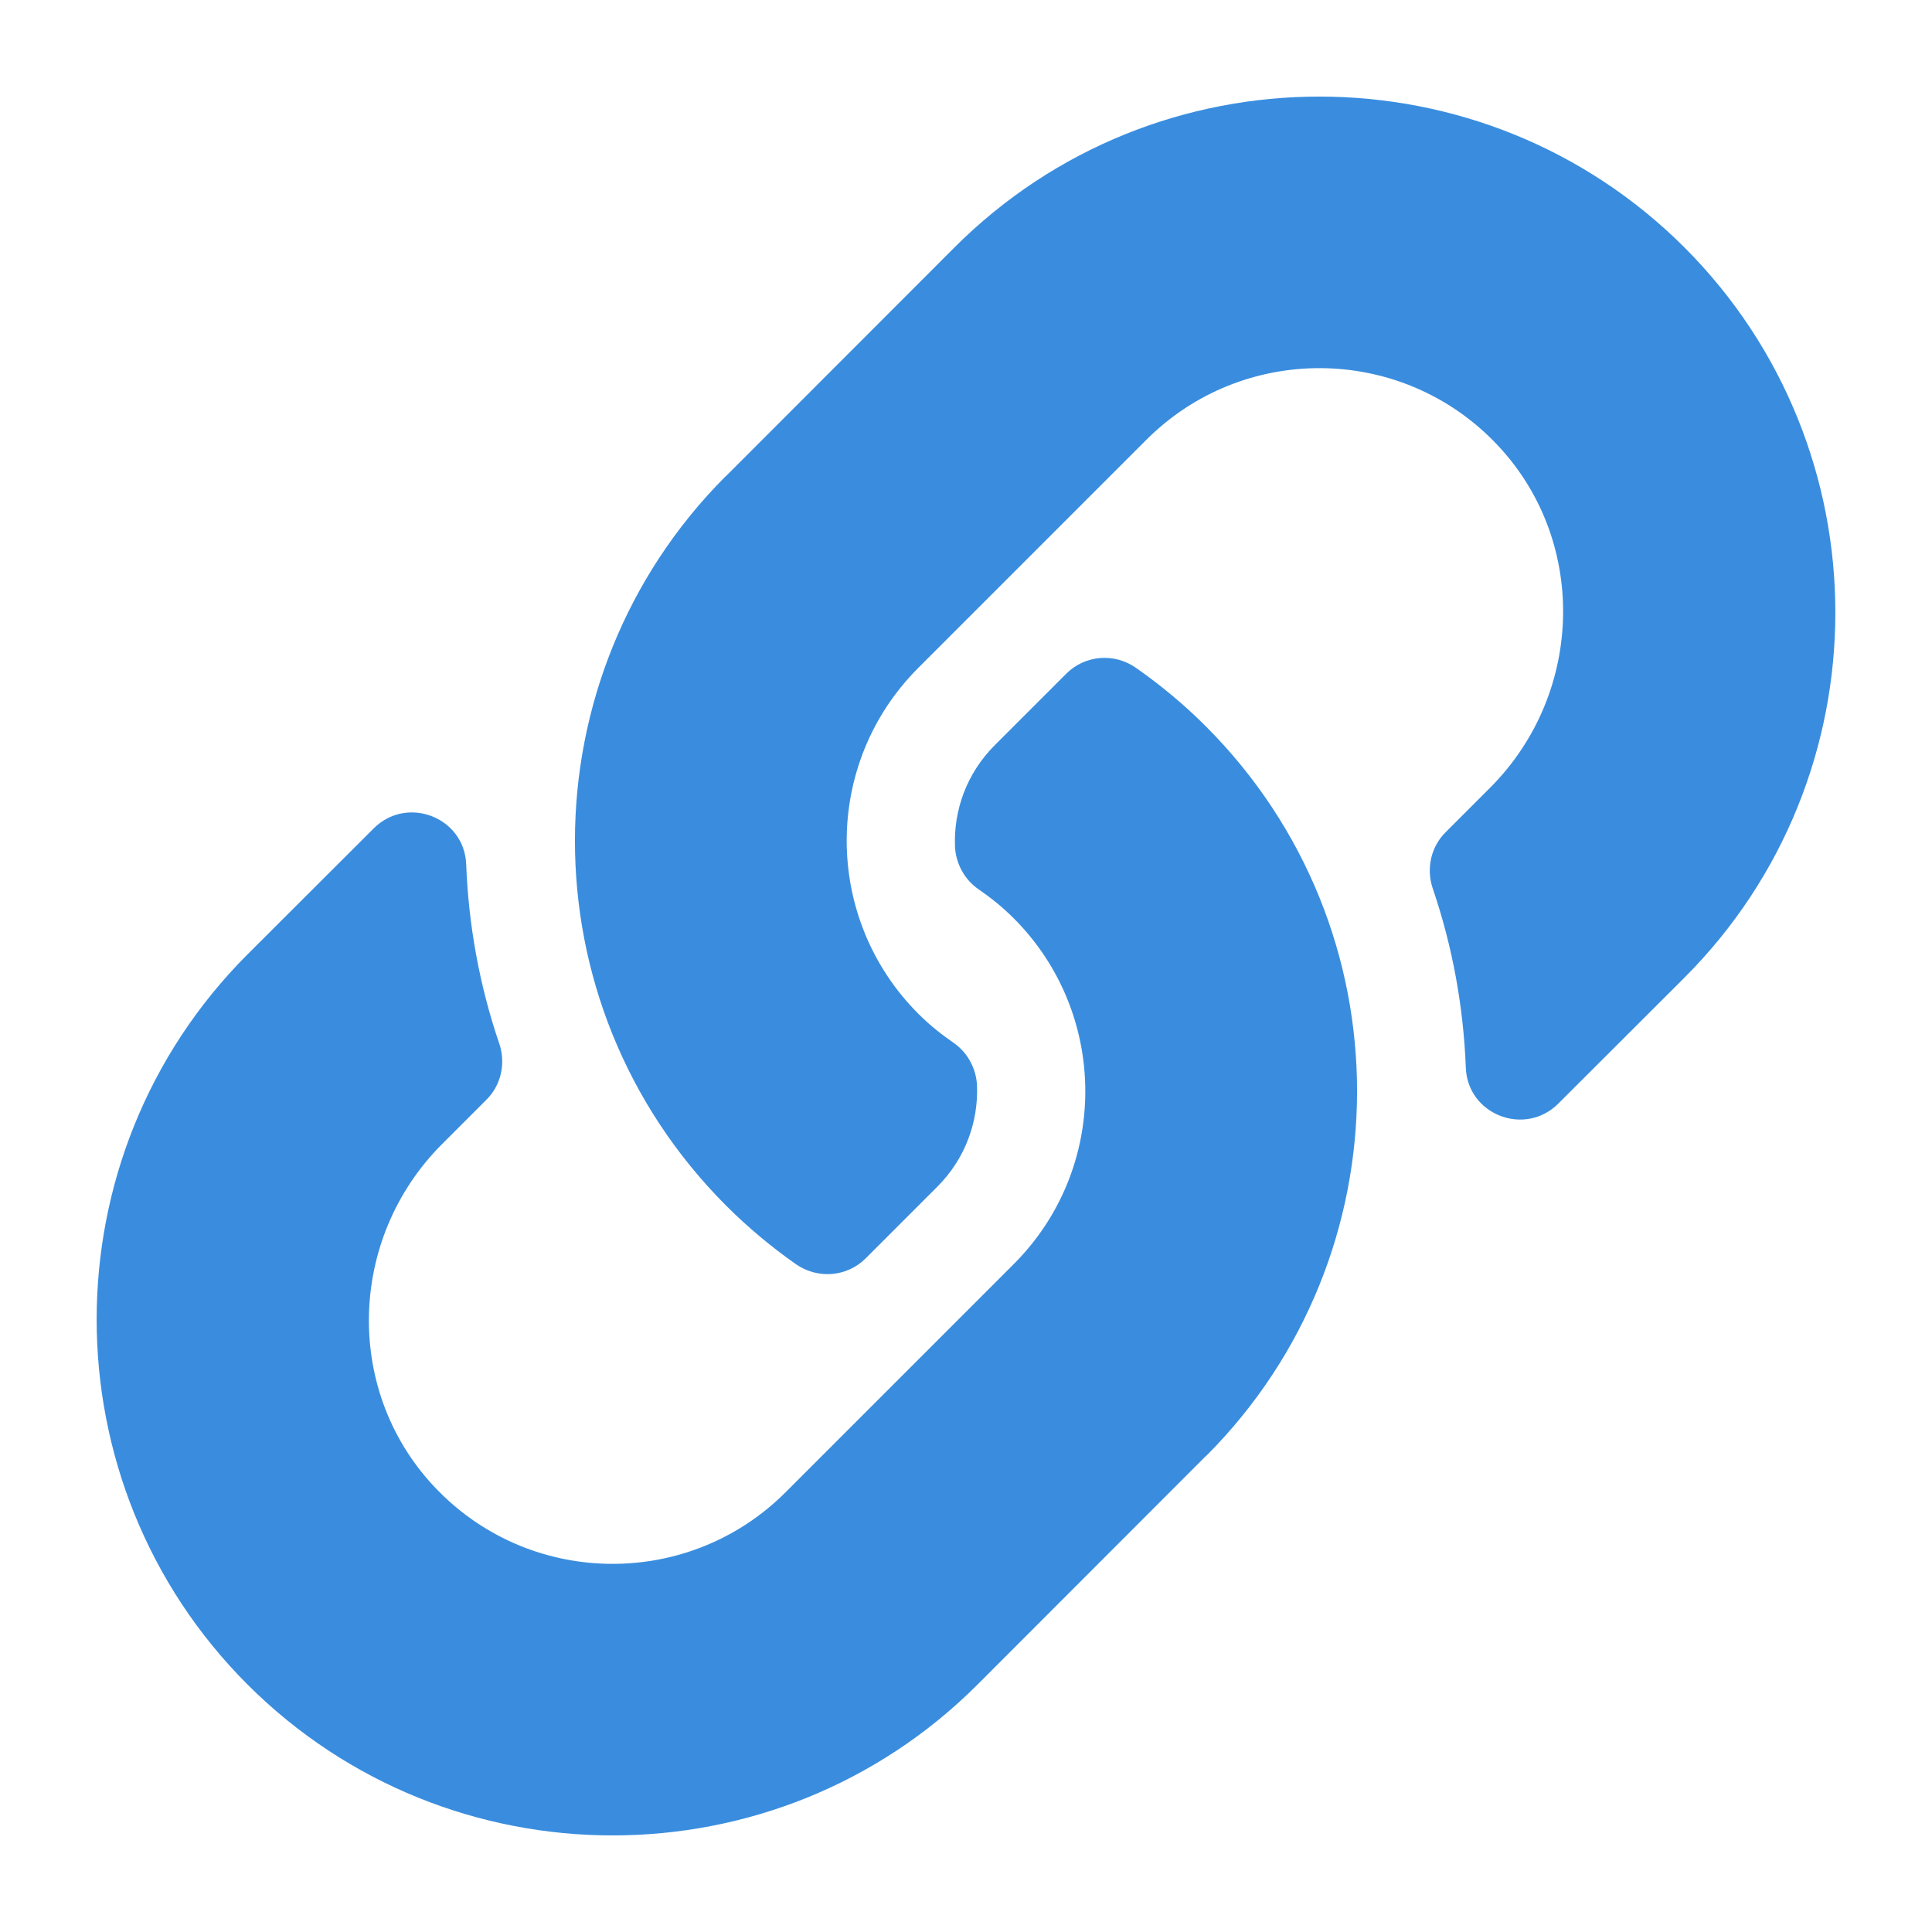 <svg width="10" height="10" viewBox="0 0 10 10" fill="none" xmlns="http://www.w3.org/2000/svg">
<path d="M6.241 3.759C7.291 4.81 7.277 6.496 6.248 7.531C6.246 7.533 6.243 7.535 6.241 7.537L5.06 8.719C4.018 9.761 2.323 9.76 1.281 8.719C0.24 7.677 0.24 5.982 1.281 4.94L1.934 4.288C2.107 4.115 2.404 4.23 2.413 4.474C2.425 4.786 2.481 5.099 2.584 5.401C2.619 5.503 2.594 5.617 2.517 5.693L2.287 5.923C1.795 6.416 1.779 7.218 2.267 7.715C2.76 8.218 3.569 8.221 4.066 7.724L5.247 6.543C5.742 6.048 5.74 5.247 5.247 4.753C5.182 4.688 5.116 4.638 5.065 4.603C5.029 4.578 4.999 4.545 4.978 4.506C4.957 4.468 4.945 4.425 4.943 4.381C4.936 4.195 5.002 4.004 5.149 3.857L5.519 3.487C5.616 3.39 5.768 3.378 5.88 3.457C6.009 3.547 6.13 3.648 6.241 3.759ZM8.719 1.281C7.677 0.24 5.982 0.239 4.94 1.281L3.759 2.463C3.757 2.465 3.754 2.467 3.752 2.469C2.723 3.504 2.709 5.19 3.759 6.241C3.87 6.352 3.991 6.453 4.119 6.543C4.232 6.622 4.384 6.61 4.481 6.513L4.851 6.143C4.998 5.996 5.064 5.805 5.057 5.619C5.055 5.575 5.043 5.532 5.022 5.494C5.001 5.455 4.971 5.422 4.935 5.397C4.884 5.362 4.818 5.312 4.753 5.247C4.26 4.753 4.258 3.952 4.753 3.457L5.934 2.276C6.431 1.779 7.24 1.782 7.733 2.285C8.221 2.782 8.205 3.584 7.713 4.077L7.483 4.307C7.406 4.383 7.381 4.497 7.416 4.599C7.519 4.901 7.575 5.214 7.587 5.526C7.596 5.77 7.893 5.885 8.066 5.712L8.719 5.06C9.76 4.018 9.76 2.323 8.719 1.281Z" fill="#3A8DDE"/>
</svg>
